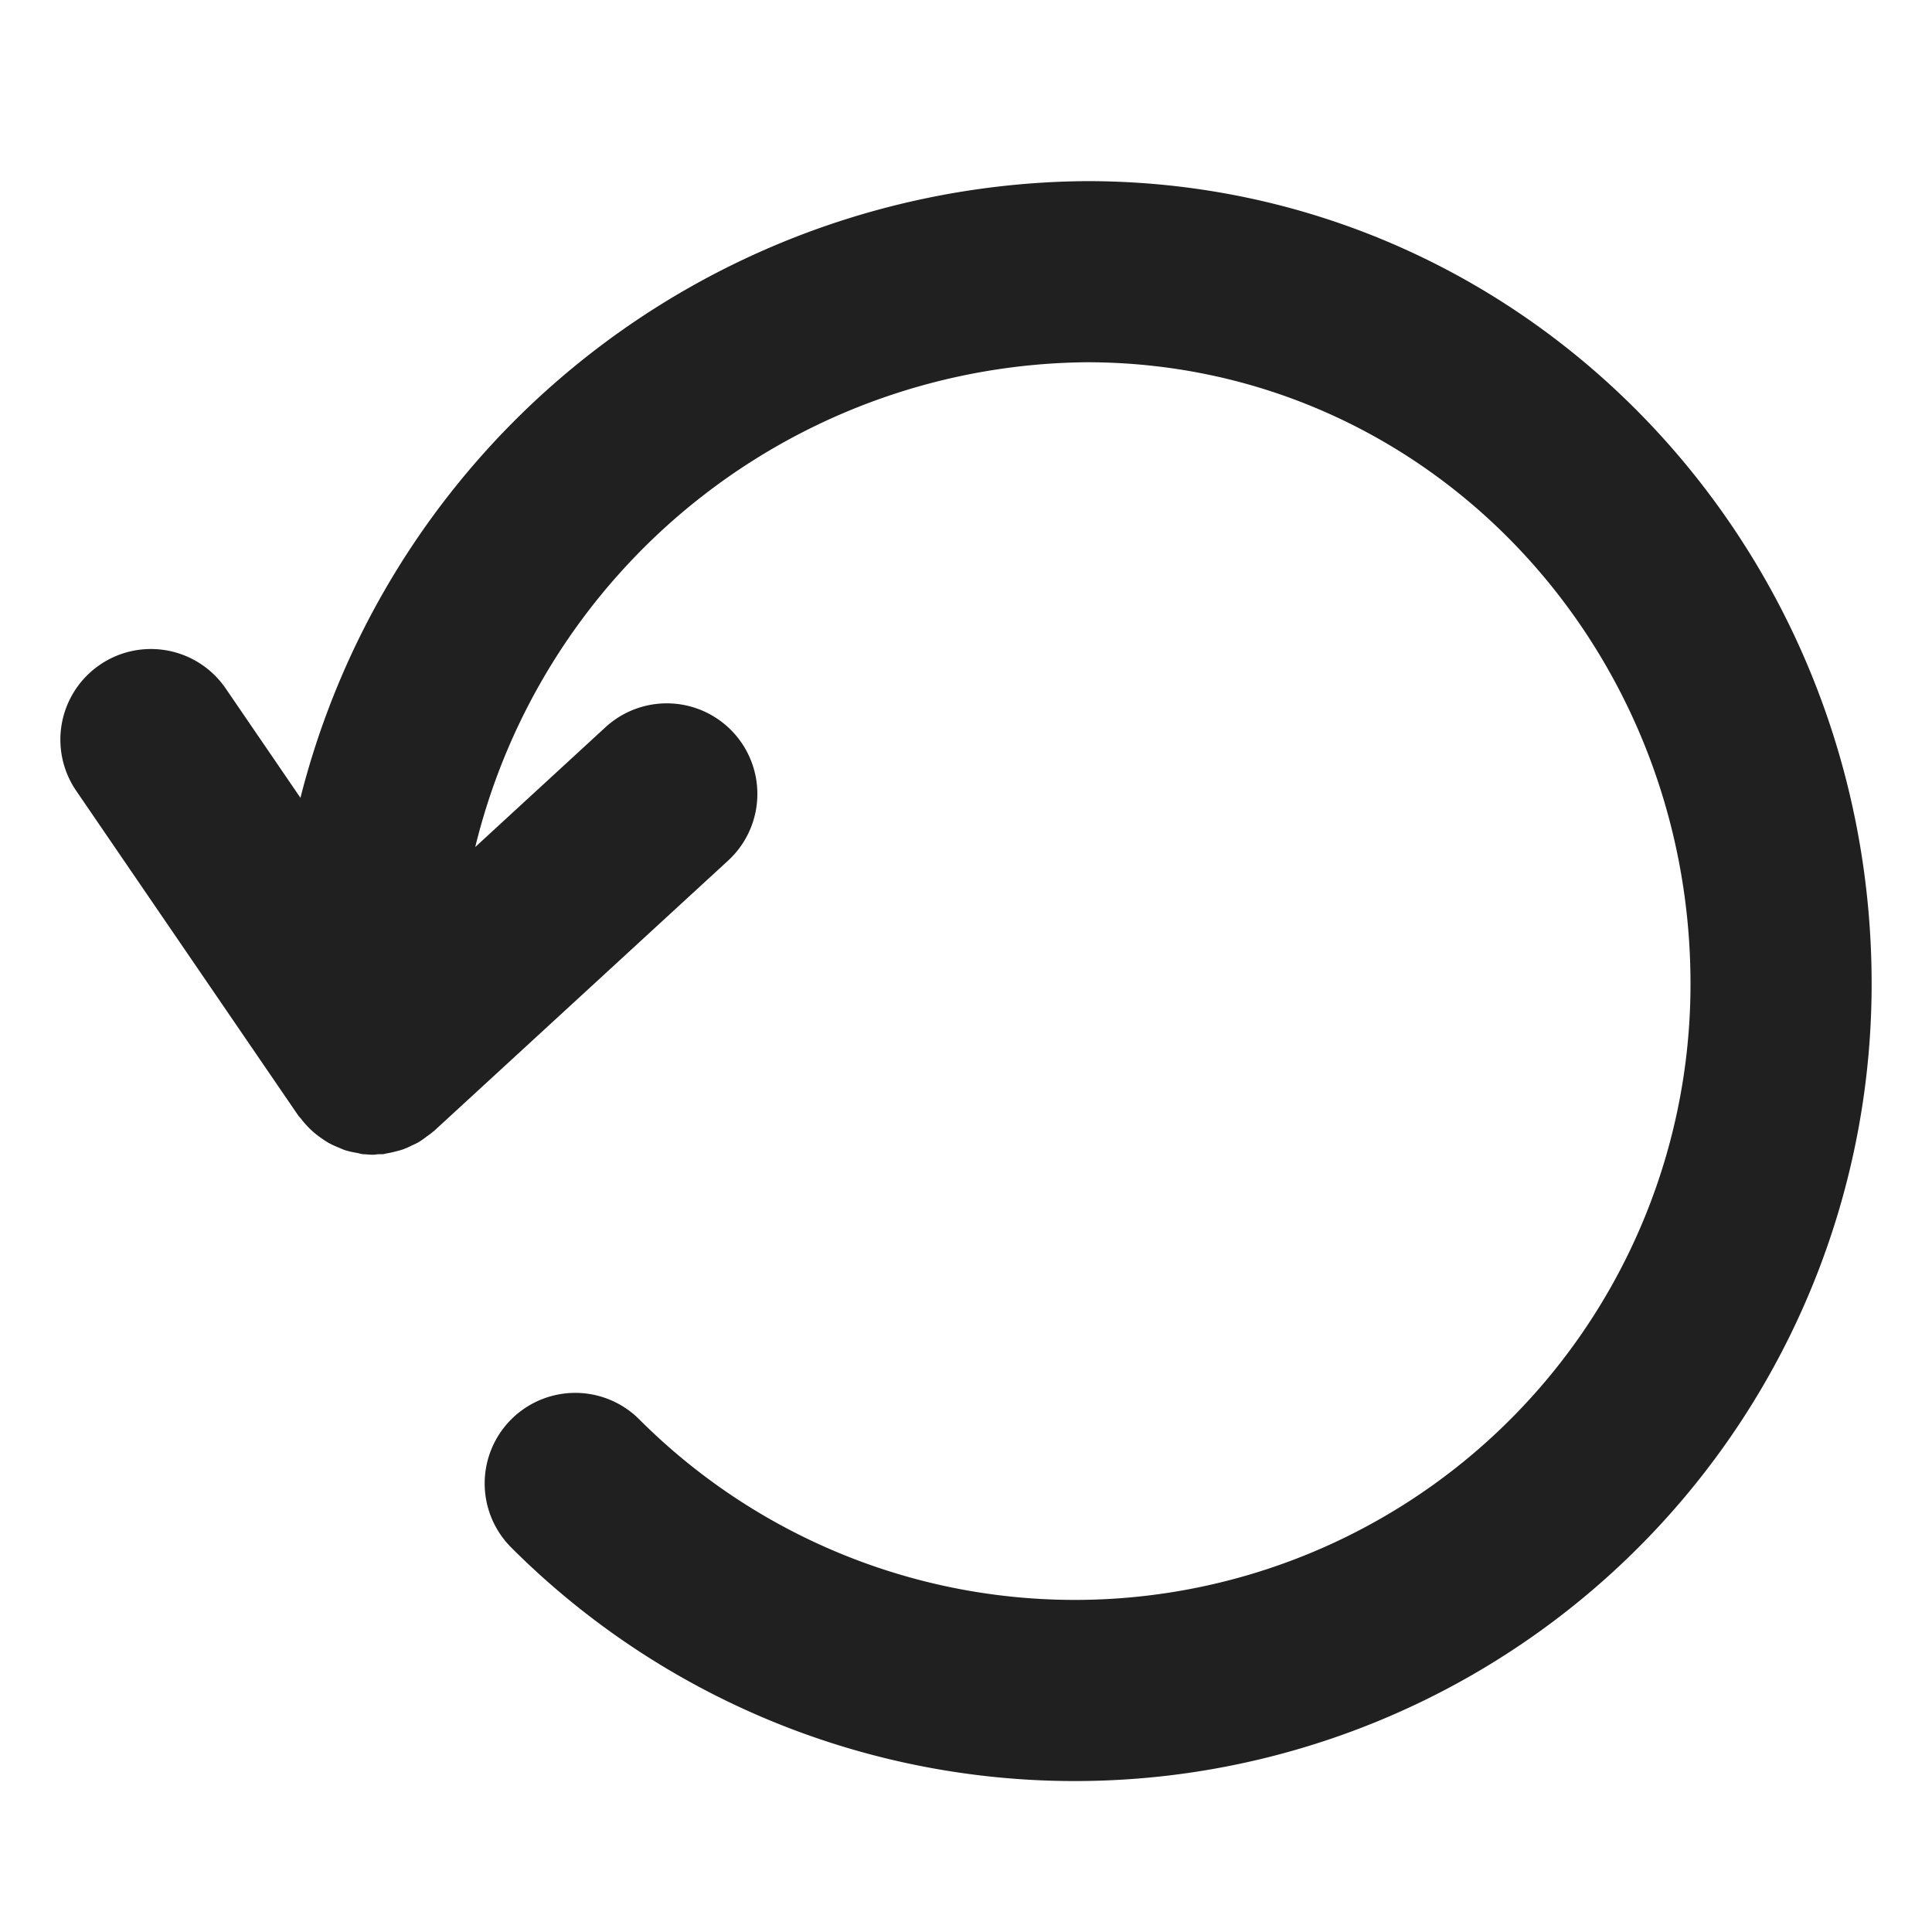<svg xmlns="http://www.w3.org/2000/svg" viewBox="0 0 64 64" aria-labelledby="title"
aria-describedby="desc" role="img" xmlns:xlink="http://www.w3.org/1999/xlink">
  <path data-name="layer1"
  d="M3.307 22.023a3 3 0 0 1 4.17.784l2.476 3.622A27.067 27.067 0 0 1 36 6c14.557 0 26 12.036 26 26.584a26.395 26.395 0 0 1-45.066 18.678 3 3 0 1 1 4.244-4.242A20.395 20.395 0 0 0 56 32.584C56 21.344 47.248 12 36 12a21.045 21.045 0 0 0-20.257 16.059l4.314-3.968a3 3 0 0 1 4.062 4.418l-9.737 8.952c-.013.013-.03.02-.043.033-.067.06-.143.11-.215.163a2.751 2.751 0 0 1-.243.17c-.076.046-.159.082-.24.12a3.023 3.023 0 0 1-.279.123c-.08.03-.163.05-.246.071a3.045 3.045 0 0 1-.323.07c-.034.006-.065.017-.1.022-.051.006-.102-.002-.154.002-.063.004-.124.017-.187.017-.07 0-.141-.007-.212-.012l-.08-.004-.05-.003c-.06-.007-.118-.03-.178-.04a3.119 3.119 0 0 1-.388-.087c-.083-.027-.16-.064-.239-.097a2.899 2.899 0 0 1-.314-.146 2.753 2.753 0 0 1-.233-.151 2.807 2.807 0 0 1-.262-.2 2.857 2.857 0 0 1-.2-.19 3.013 3.013 0 0 1-.224-.262c-.03-.04-.069-.073-.097-.114L2.523 26.194a3.001 3.001 0 0 1 .784-4.17z"
  fill="#202020"></path>
</svg>